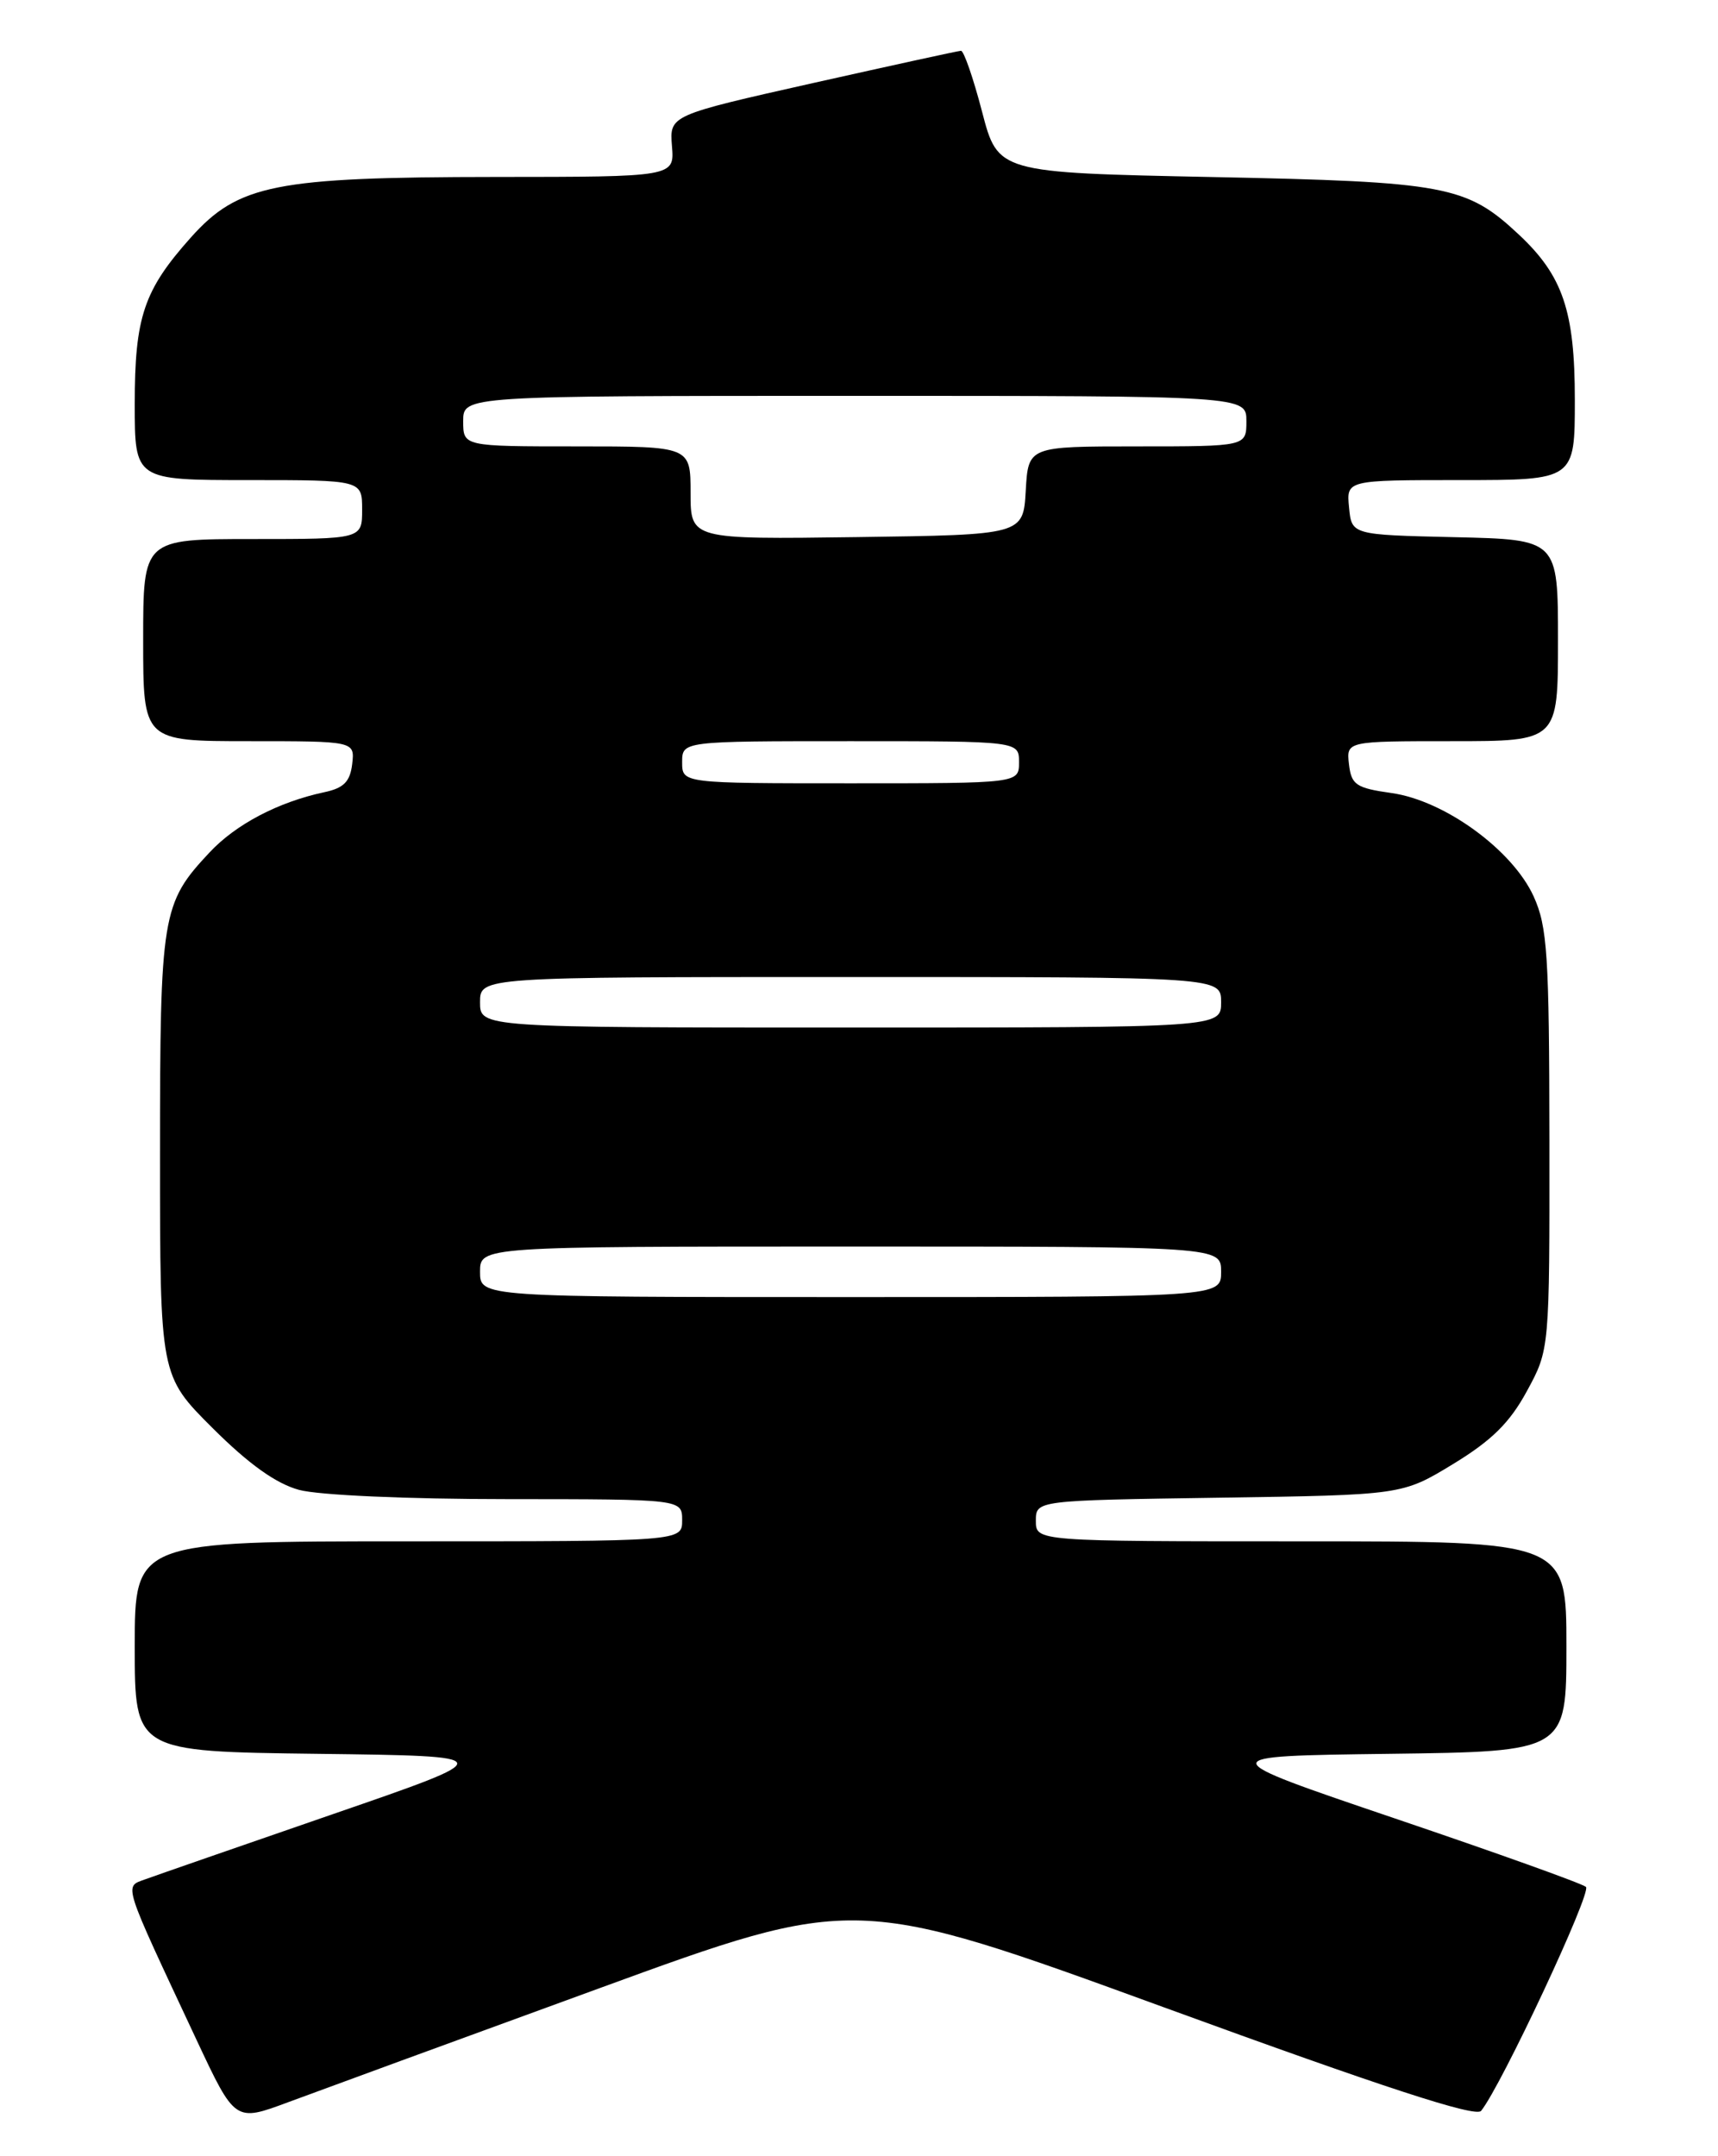 <?xml version="1.0" encoding="UTF-8" standalone="no"?>
<!DOCTYPE svg PUBLIC "-//W3C//DTD SVG 1.1//EN" "http://www.w3.org/Graphics/SVG/1.1/DTD/svg11.dtd" >
<svg xmlns="http://www.w3.org/2000/svg" xmlns:xlink="http://www.w3.org/1999/xlink" version="1.1" viewBox="0 0 204 256">
 <g >
 <path fill="currentColor"
d=" M 71.04 236.11 C 101.57 224.96 101.57 224.96 138.27 238.35 C 164.35 247.87 175.23 251.42 175.87 250.62 C 178.28 247.63 189.04 224.65 188.32 224.03 C 187.87 223.63 177.67 219.98 165.66 215.91 C 143.82 208.50 143.82 208.50 164.91 208.23 C 186.00 207.96 186.00 207.96 186.00 195.48 C 186.00 183.00 186.00 183.00 154.50 183.00 C 123.00 183.00 123.00 183.00 123.00 180.57 C 123.00 178.14 123.00 178.14 144.75 177.82 C 166.50 177.50 166.50 177.50 172.55 173.82 C 177.13 171.03 179.27 168.92 181.30 165.18 C 184.00 160.23 184.00 160.23 183.98 135.36 C 183.96 113.34 183.74 110.03 182.11 106.43 C 179.60 100.92 171.55 95.05 165.25 94.16 C 161.01 93.56 160.47 93.19 160.18 90.74 C 159.87 88.00 159.87 88.00 172.43 88.00 C 185.00 88.00 185.00 88.00 185.00 76.03 C 185.00 64.06 185.00 64.06 172.75 63.78 C 160.50 63.50 160.50 63.50 160.19 60.25 C 159.87 57.00 159.87 57.00 173.44 57.00 C 187.00 57.00 187.00 57.00 187.00 47.46 C 187.00 36.93 185.58 32.74 180.34 27.84 C 174.13 22.03 171.71 21.58 144.00 21.02 C 118.50 20.50 118.50 20.50 116.61 13.25 C 115.57 9.26 114.44 6.01 114.11 6.03 C 113.77 6.04 105.85 7.78 96.50 9.87 C 79.50 13.69 79.50 13.69 79.79 17.35 C 80.09 21.00 80.09 21.00 58.79 21.01 C 32.66 21.03 28.30 21.90 22.66 28.20 C 17.07 34.46 16.00 37.63 16.00 47.97 C 16.00 57.00 16.00 57.00 29.50 57.00 C 43.00 57.00 43.00 57.00 43.00 60.50 C 43.00 64.00 43.00 64.00 30.00 64.00 C 17.00 64.00 17.00 64.00 17.00 76.00 C 17.00 88.00 17.00 88.00 29.57 88.00 C 42.13 88.00 42.13 88.00 41.82 90.71 C 41.57 92.81 40.82 93.57 38.50 94.06 C 33.06 95.22 28.01 97.86 24.88 101.21 C 19.21 107.26 19.00 108.52 19.00 137.13 C 19.00 163.33 19.00 163.33 25.25 169.56 C 29.52 173.82 32.76 176.14 35.50 176.89 C 37.81 177.52 48.28 177.99 60.25 177.99 C 81.00 178.00 81.00 178.00 81.00 180.50 C 81.00 183.00 81.00 183.00 48.50 183.00 C 16.00 183.00 16.00 183.00 16.00 195.48 C 16.00 207.96 16.00 207.96 37.75 208.23 C 59.50 208.50 59.50 208.50 39.50 215.40 C 28.50 219.20 18.50 222.67 17.27 223.12 C 14.71 224.06 14.44 223.19 23.35 242.22 C 27.91 251.94 27.91 251.94 34.20 249.60 C 37.67 248.31 54.24 242.24 71.04 236.11 Z  M 57.00 151.00 C 57.00 148.00 57.00 148.00 101.00 148.00 C 145.00 148.00 145.00 148.00 145.00 151.00 C 145.00 154.00 145.00 154.00 101.00 154.00 C 57.00 154.00 57.00 154.00 57.00 151.00 Z  M 57.00 119.00 C 57.00 116.00 57.00 116.00 101.00 116.00 C 145.00 116.00 145.00 116.00 145.00 119.00 C 145.00 122.00 145.00 122.00 101.00 122.00 C 57.00 122.00 57.00 122.00 57.00 119.00 Z  M 81.00 90.50 C 81.00 88.00 81.00 88.00 101.00 88.00 C 121.00 88.00 121.00 88.00 121.00 90.50 C 121.00 93.00 121.00 93.00 101.00 93.00 C 81.00 93.00 81.00 93.00 81.00 90.50 Z  M 82.00 58.52 C 82.00 53.00 82.00 53.00 68.50 53.00 C 55.00 53.00 55.00 53.00 55.00 50.00 C 55.00 47.00 55.00 47.00 101.50 47.00 C 148.00 47.00 148.00 47.00 148.00 50.00 C 148.00 53.00 148.00 53.00 135.05 53.00 C 122.10 53.00 122.10 53.00 121.80 58.25 C 121.50 63.50 121.50 63.50 101.75 63.77 C 82.00 64.04 82.00 64.04 82.00 58.52 Z "/>
</g>
</svg>